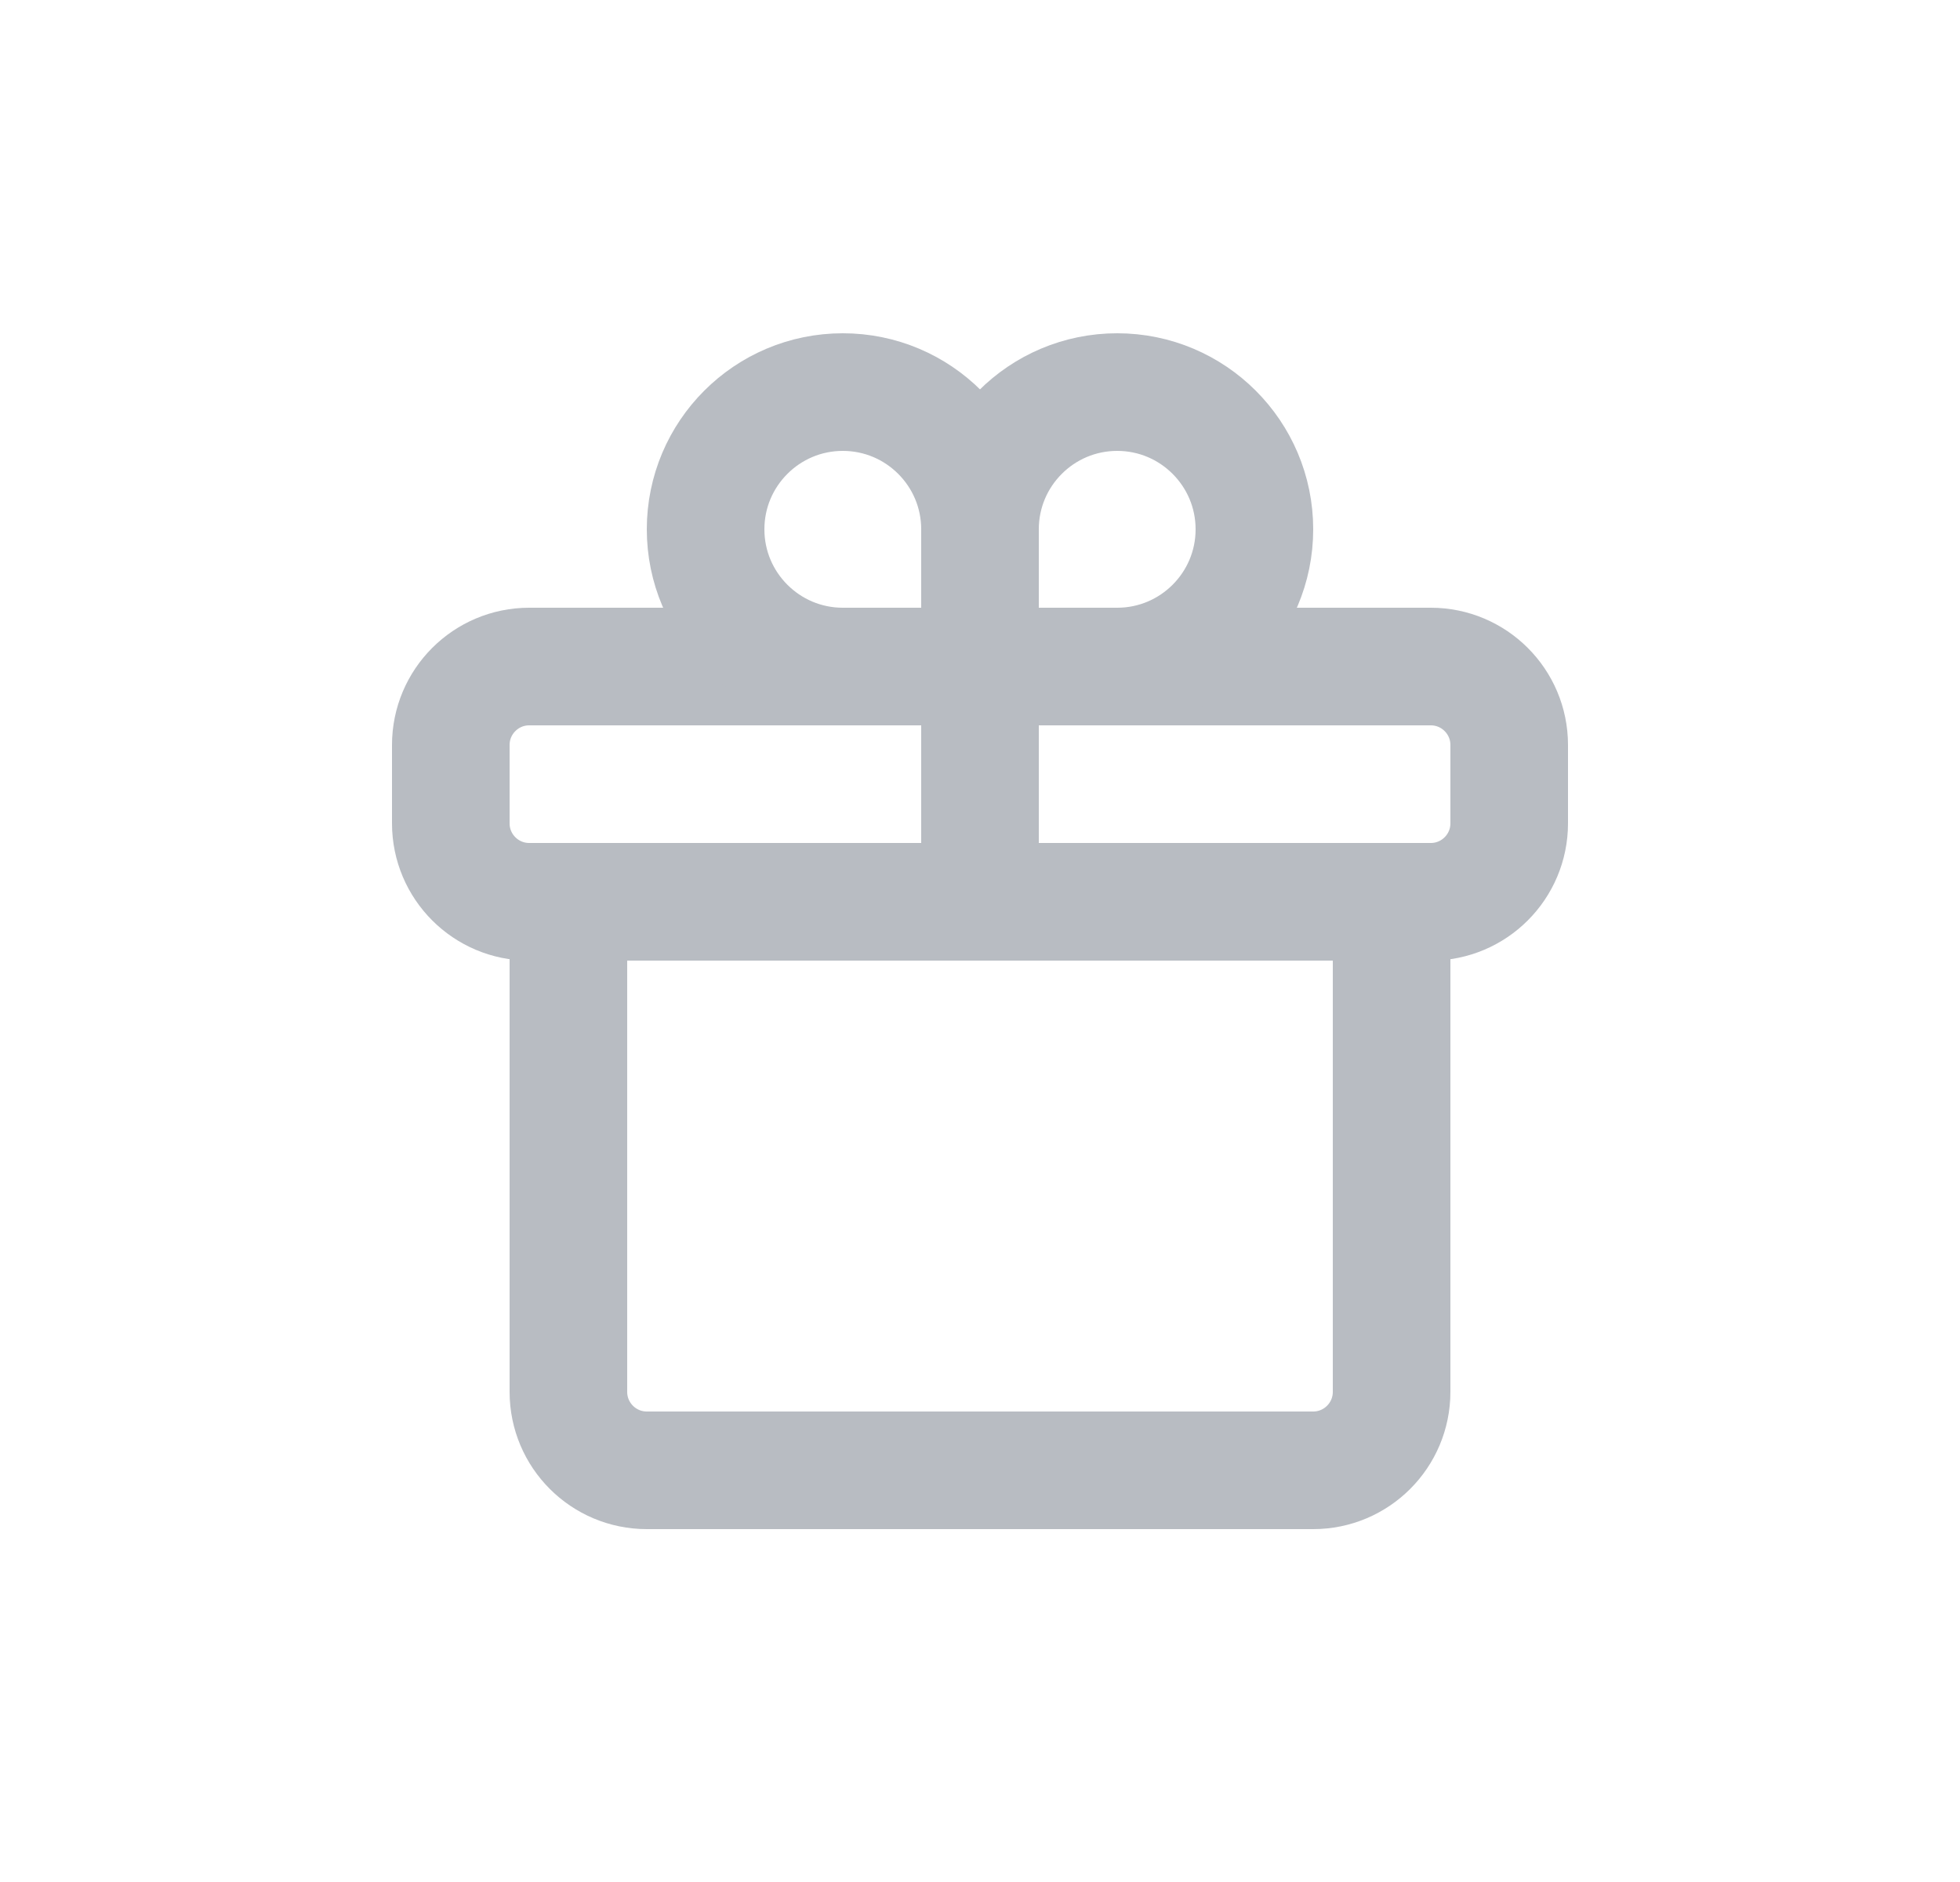<svg width="25" height="24" viewBox="0 0 25 24" fill="none" xmlns="http://www.w3.org/2000/svg">
    <path d="M7.25 17.75V11.5H17.75V17.75C17.75 18.302 17.302 18.75 16.75 18.75H8.25C7.698 18.75 7.25 18.302 7.25 17.75Z" stroke="#B8BCC2" stroke-width="1.5"/>
    <path d="M5.75 10.5V9.5C5.75 8.948 6.198 8.5 6.75 8.5H18.25C18.802 8.5 19.25 8.948 19.25 9.5V10.5C19.25 11.052 18.802 11.5 18.25 11.5H6.75C6.198 11.5 5.75 11.052 5.75 10.5Z" stroke="#B8BCC2" stroke-width="1.5"/>
    <path d="M12.5 8.5H10.75C9.784 8.5 9 7.716 9 6.75C9 5.784 9.784 5 10.75 5C11.716 5 12.5 5.784 12.5 6.75V8.5Z" stroke="#B8BCC2" stroke-width="1.5"/>
    <path d="M12.5 8.5H14.25C15.216 8.5 16 7.716 16 6.75C16 5.784 15.216 5 14.25 5C13.284 5 12.5 5.784 12.5 6.75V8.5Z" stroke="#B8BCC2" stroke-width="1.5"/>
    <path d="M12.5 9L12.5 11" stroke="#B8BCC2" stroke-width="1.5" stroke-linecap="round" stroke-linejoin="round"/>
</svg>
